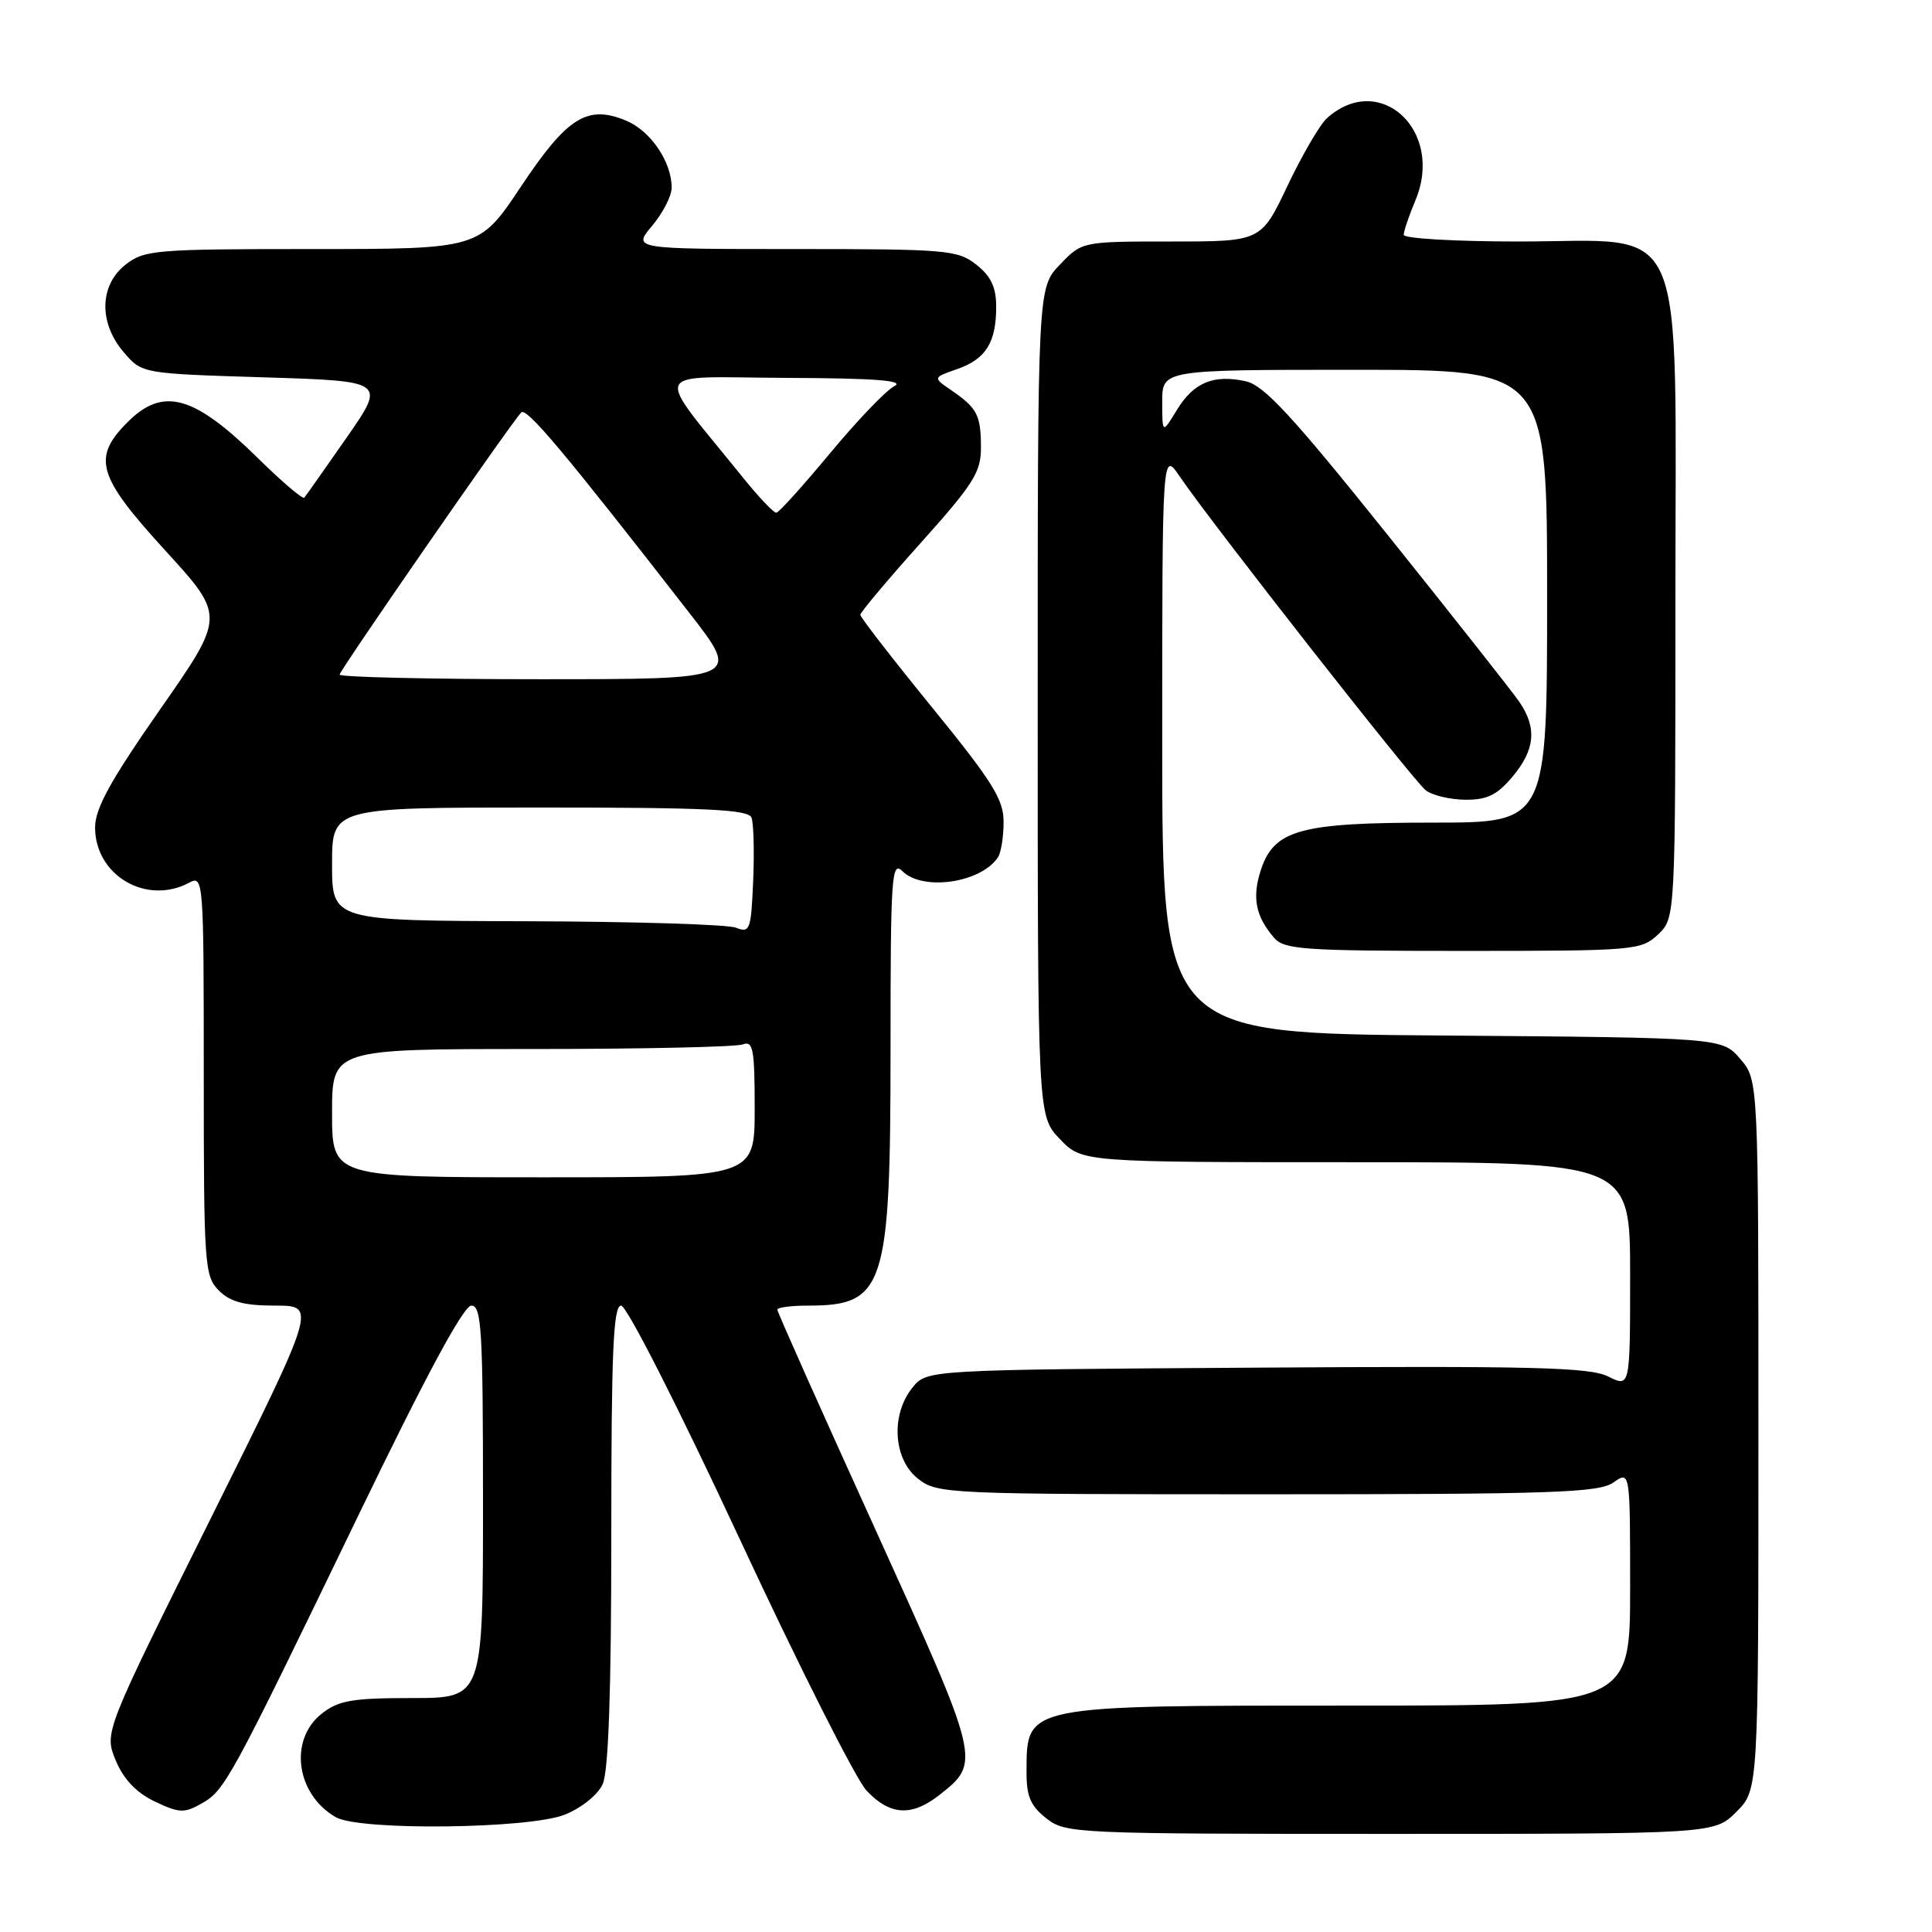 <?xml version="1.0" encoding="UTF-8" standalone="no"?>
<!DOCTYPE svg PUBLIC "-//W3C//DTD SVG 1.1//EN" "http://www.w3.org/Graphics/SVG/1.1/DTD/svg11.dtd" >
<svg xmlns="http://www.w3.org/2000/svg" xmlns:xlink="http://www.w3.org/1999/xlink" version="1.1" viewBox="0 0 256 256">
 <g >
 <path fill="currentColor"
d=" M 230.08 240.08 C 233.00 237.15 233.00 237.15 233.00 190.13 C 233.00 143.11 233.00 143.11 230.59 140.31 C 228.17 137.50 228.17 137.50 191.09 137.21 C 154.00 136.93 154.00 136.93 154.00 98.33 C 154.00 59.72 154.00 59.72 156.33 63.15 C 160.49 69.28 187.29 103.46 188.92 104.72 C 189.79 105.39 192.15 105.95 194.16 105.97 C 197.04 105.99 198.37 105.35 200.41 102.92 C 203.42 99.34 203.68 96.43 201.30 92.97 C 200.36 91.61 192.50 81.65 183.84 70.84 C 171.22 55.09 167.49 51.05 165.07 50.52 C 160.80 49.58 158.16 50.68 155.93 54.34 C 154.01 57.50 154.01 57.50 154.00 53.25 C 154.00 49.00 154.00 49.00 179.50 49.00 C 205.00 49.00 205.00 49.00 205.00 79.00 C 205.00 109.00 205.00 109.00 189.97 109.00 C 172.27 109.00 168.84 109.94 167.08 115.25 C 165.88 118.90 166.36 121.40 168.81 124.25 C 170.16 125.82 172.67 126.00 193.84 126.00 C 216.62 126.00 217.44 125.93 219.69 123.83 C 222.00 121.65 222.00 121.65 222.00 79.51 C 222.00 27.57 223.94 32.00 201.20 32.00 C 192.84 32.00 186.00 31.60 186.00 31.12 C 186.00 30.64 186.70 28.57 187.56 26.52 C 191.41 17.30 182.81 9.37 175.82 15.67 C 174.89 16.51 172.55 20.52 170.61 24.60 C 167.10 32.00 167.10 32.00 155.24 32.00 C 143.37 32.00 143.37 32.00 140.44 35.07 C 137.50 38.13 137.50 38.13 137.50 93.00 C 137.50 147.87 137.50 147.87 140.44 150.93 C 143.37 154.00 143.37 154.00 179.69 154.00 C 216.00 154.00 216.00 154.00 216.00 168.92 C 216.00 183.85 216.00 183.85 213.09 182.39 C 210.64 181.17 203.11 180.98 166.50 181.22 C 122.82 181.50 122.82 181.50 120.91 183.86 C 118.00 187.45 118.36 193.35 121.63 195.93 C 124.21 197.95 125.27 198.00 167.91 198.00 C 205.79 198.00 211.85 197.79 213.78 196.44 C 216.00 194.89 216.00 194.89 216.00 210.44 C 216.00 226.00 216.00 226.00 178.93 226.00 C 135.62 226.00 136.05 225.91 136.02 234.68 C 136.00 238.01 136.53 239.27 138.63 240.93 C 141.21 242.95 142.28 243.00 184.21 243.00 C 227.15 243.00 227.15 243.00 230.08 240.08 Z  M 74.84 240.45 C 77.06 239.56 79.22 237.82 79.86 236.40 C 80.63 234.71 81.00 224.05 81.00 203.45 C 81.00 179.08 81.26 173.00 82.30 173.00 C 83.04 173.00 89.87 186.44 97.93 203.75 C 105.80 220.66 113.40 235.74 114.81 237.25 C 117.89 240.55 120.79 240.74 124.44 237.87 C 130.00 233.50 129.99 233.49 115.96 202.59 C 108.83 186.91 103.00 173.84 103.00 173.54 C 103.00 173.24 104.83 173.00 107.07 173.00 C 117.24 173.00 118.00 170.63 118.00 138.96 C 118.00 116.14 118.14 114.00 119.57 115.43 C 122.25 118.11 129.97 117.00 132.23 113.60 C 132.64 113.00 132.98 110.90 132.98 108.95 C 133.00 105.94 131.55 103.62 123.50 93.73 C 118.28 87.32 114.00 81.80 114.00 81.47 C 114.00 81.13 117.60 76.85 122.00 71.94 C 129.02 64.11 130.00 62.56 129.98 59.26 C 129.97 54.99 129.48 54.06 126.05 51.71 C 123.60 50.03 123.60 50.03 126.82 48.91 C 130.63 47.58 132.00 45.40 132.00 40.64 C 132.00 38.06 131.31 36.60 129.37 35.07 C 126.89 33.12 125.47 33.00 105.28 33.00 C 83.82 33.00 83.82 33.00 86.41 29.92 C 87.83 28.23 89.00 25.96 89.00 24.87 C 89.00 21.44 86.21 17.33 82.95 15.98 C 77.81 13.85 75.15 15.52 69.01 24.75 C 63.51 33.00 63.51 33.00 41.39 33.00 C 20.53 33.00 19.12 33.12 16.63 35.07 C 13.16 37.81 13.06 42.80 16.41 46.69 C 18.82 49.50 18.82 49.50 34.98 50.00 C 51.14 50.50 51.14 50.50 45.92 58.00 C 43.05 62.12 40.53 65.70 40.32 65.94 C 40.12 66.19 37.37 63.85 34.22 60.75 C 25.71 52.37 21.62 51.22 16.92 55.92 C 12.17 60.67 12.88 63.08 21.92 72.97 C 29.84 81.64 29.84 81.64 21.22 93.99 C 14.63 103.44 12.60 107.12 12.60 109.64 C 12.60 116.00 19.40 119.99 25.07 116.96 C 26.96 115.95 27.00 116.54 27.00 142.46 C 27.00 167.67 27.10 169.10 29.00 171.00 C 30.51 172.51 32.33 173.00 36.48 173.00 C 41.96 173.00 41.96 173.00 27.88 201.29 C 13.80 229.57 13.80 229.57 15.34 233.28 C 16.39 235.78 18.07 237.54 20.51 238.71 C 23.75 240.25 24.41 240.28 26.72 238.97 C 29.81 237.21 30.44 236.07 47.51 200.75 C 56.46 182.22 61.43 173.00 62.46 173.00 C 63.81 173.00 64.00 176.25 64.00 199.00 C 64.00 225.00 64.00 225.00 54.63 225.00 C 46.67 225.00 44.87 225.31 42.63 227.07 C 38.24 230.53 39.22 237.76 44.50 240.79 C 47.65 242.60 70.11 242.34 74.84 240.45 Z  M 44.00 147.50 C 44.00 139.00 44.00 139.00 70.42 139.00 C 84.95 139.00 97.55 138.73 98.42 138.39 C 99.79 137.87 100.00 139.00 100.00 146.89 C 100.00 156.00 100.00 156.00 72.00 156.00 C 44.00 156.00 44.00 156.00 44.00 147.50 Z  M 97.50 122.92 C 96.40 122.49 83.91 122.11 69.75 122.07 C 44.00 122.00 44.00 122.00 44.00 114.50 C 44.00 107.00 44.00 107.00 71.53 107.00 C 93.66 107.00 99.16 107.26 99.58 108.34 C 99.86 109.08 99.96 112.84 99.80 116.70 C 99.52 123.25 99.37 123.66 97.50 122.92 Z  M 45.00 89.39 C 45.00 88.85 67.21 56.77 69.05 54.66 C 69.73 53.88 74.79 59.92 91.37 81.25 C 98.17 90.00 98.17 90.00 71.58 90.00 C 56.96 90.00 45.00 89.72 45.00 89.39 Z  M 98.42 63.25 C 86.47 48.42 85.79 49.99 104.13 50.07 C 116.04 50.12 119.96 50.42 118.50 51.17 C 117.40 51.73 113.58 55.73 110.00 60.04 C 106.42 64.35 103.22 67.90 102.87 67.94 C 102.52 67.97 100.52 65.86 98.42 63.25 Z "/>
</g>
</svg>